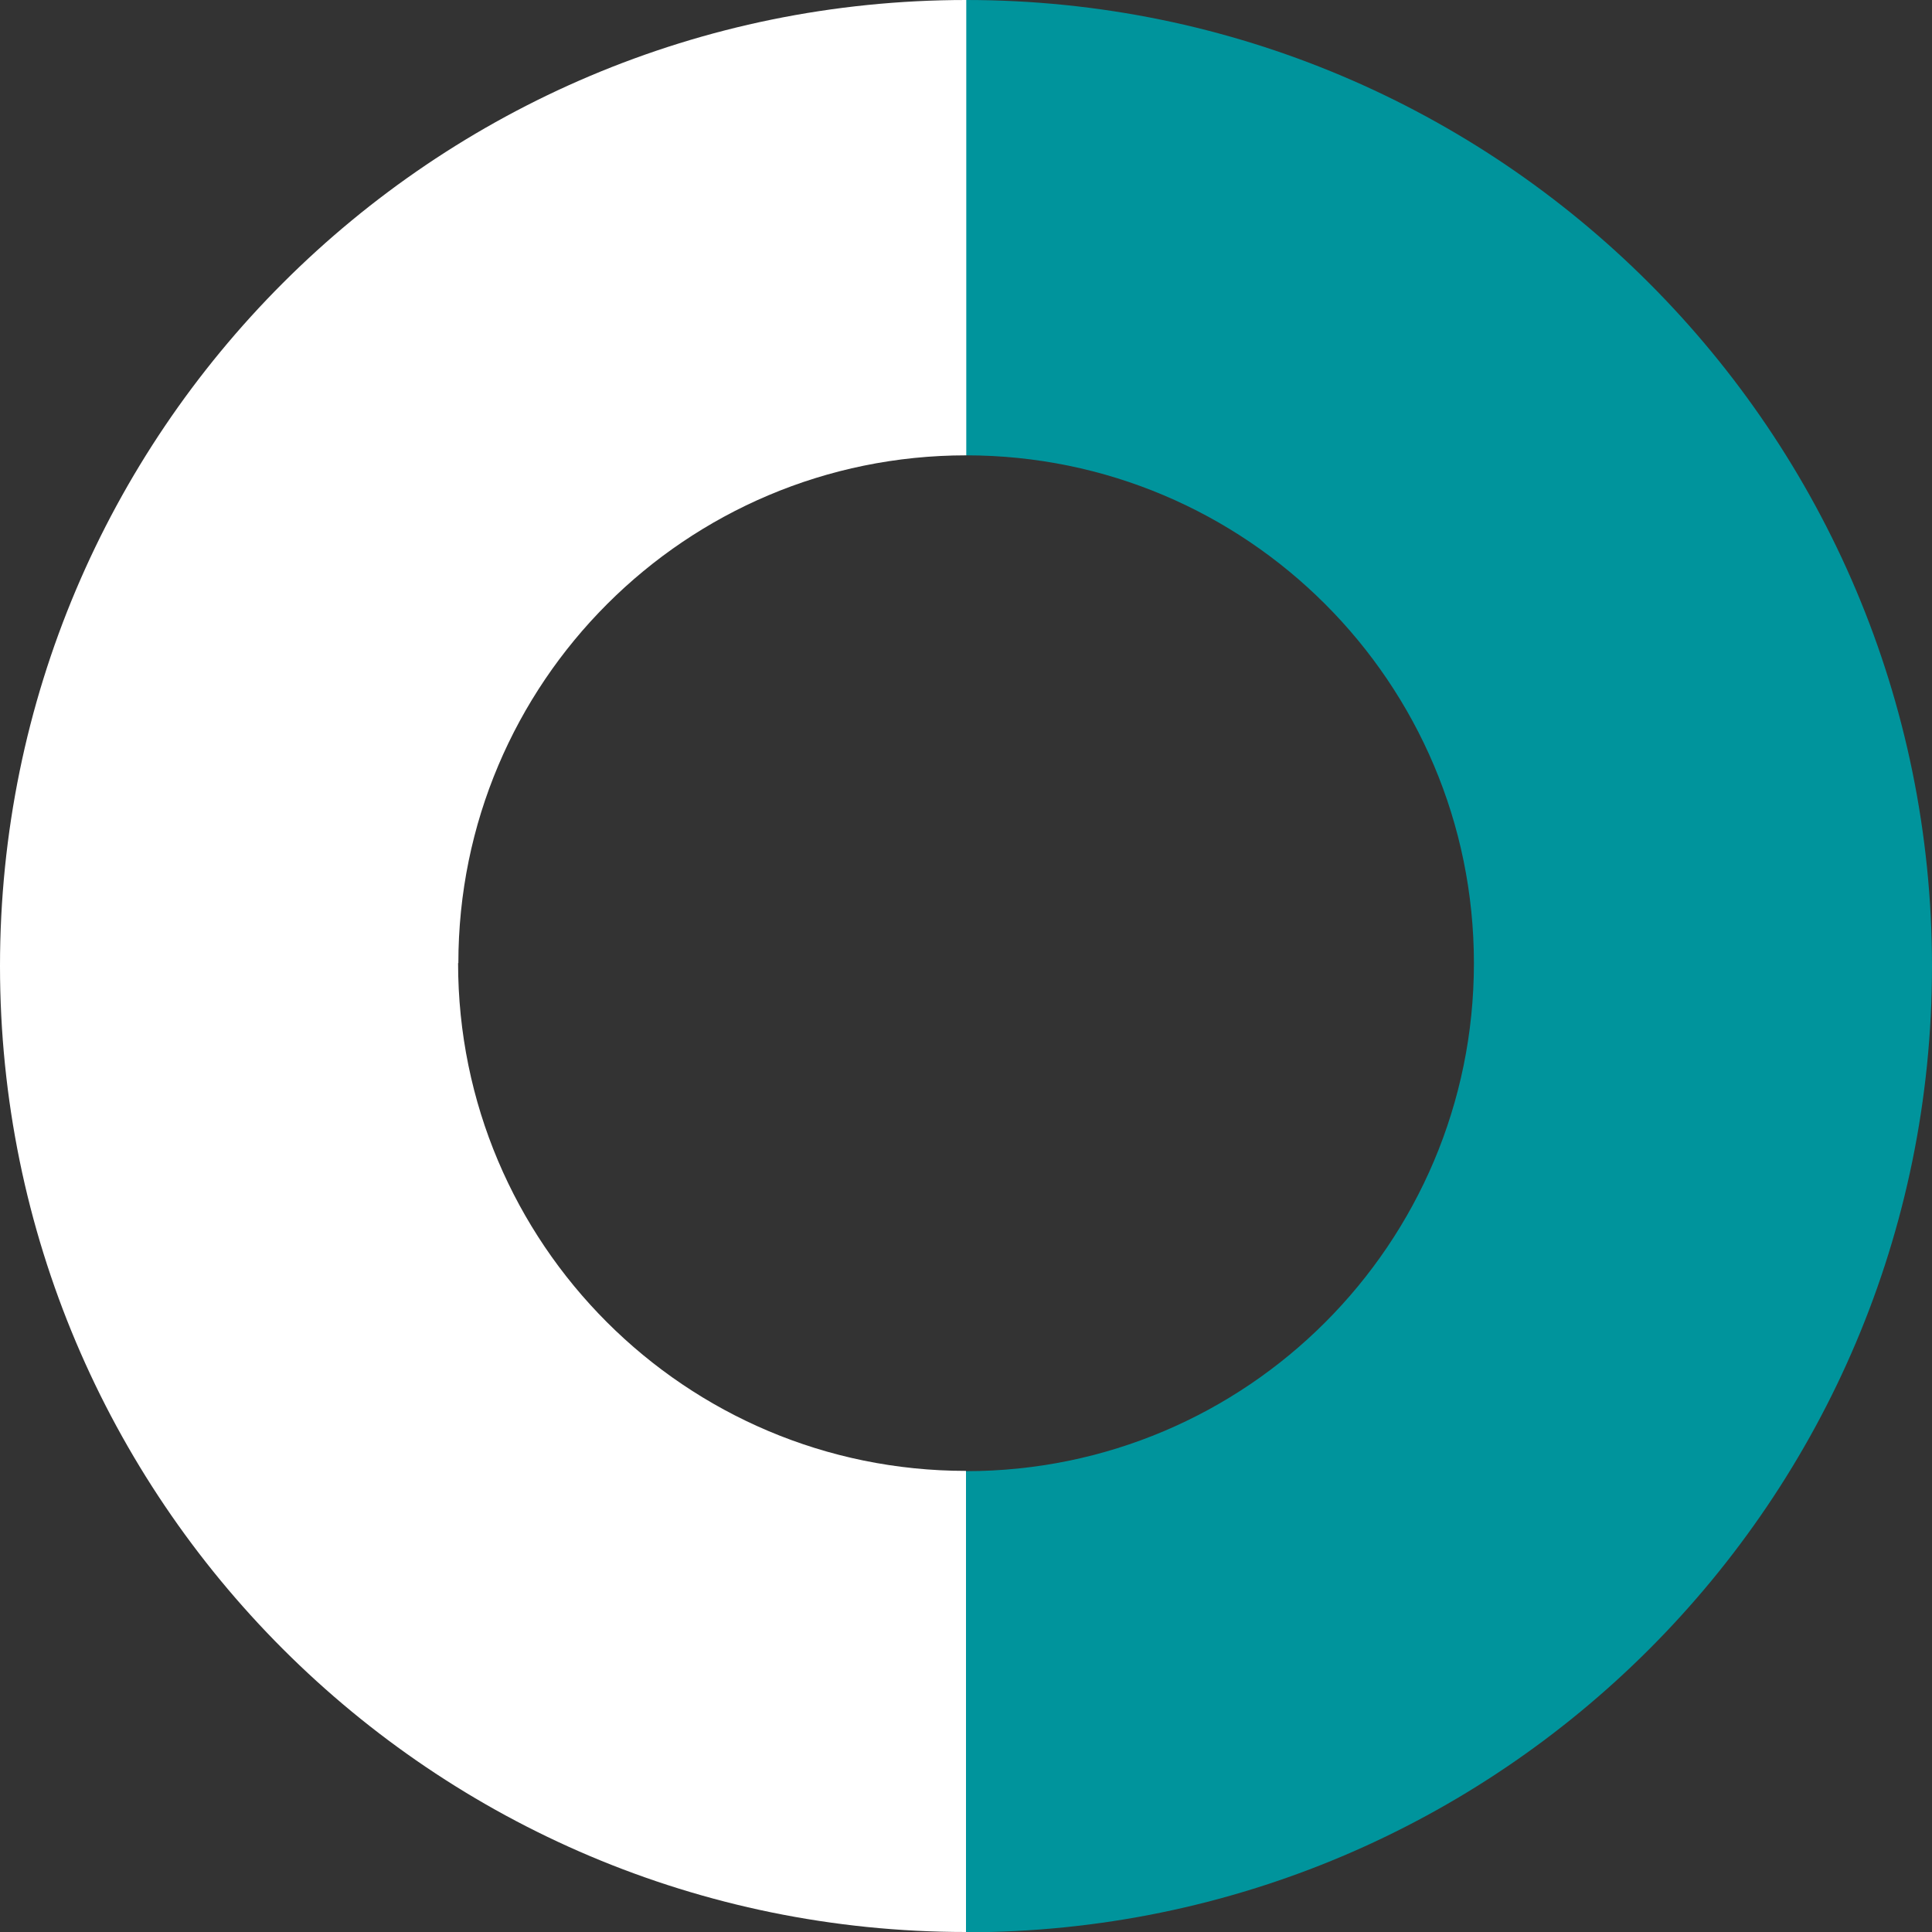 <svg xmlns="http://www.w3.org/2000/svg" data-name="Layer 2" viewBox="0 0 70.18 70.18">
  <rect x="0" y="0" width="70.18" height="70.18" fill="#333333" stroke="none"/>
  <g data-name="Green Notes">
    <path fill="#00949c" d="M35.09 0v16.54c10.19 0 18.45 8.26 18.45 18.45s-8.26 18.45-18.45 18.45v16.75c19.38 0 35.09-15.71 35.09-35.09S54.47 0 35.09 0"/>
    <path fill="#fff" d="M16.65 34.99c0-10.19 8.26-18.45 18.45-18.45V0C15.71 0 0 15.71 0 35.09s15.71 35.09 35.09 35.09V53.43c-10.19 0-18.45-8.26-18.45-18.45Z"/>
  </g>
</svg>
